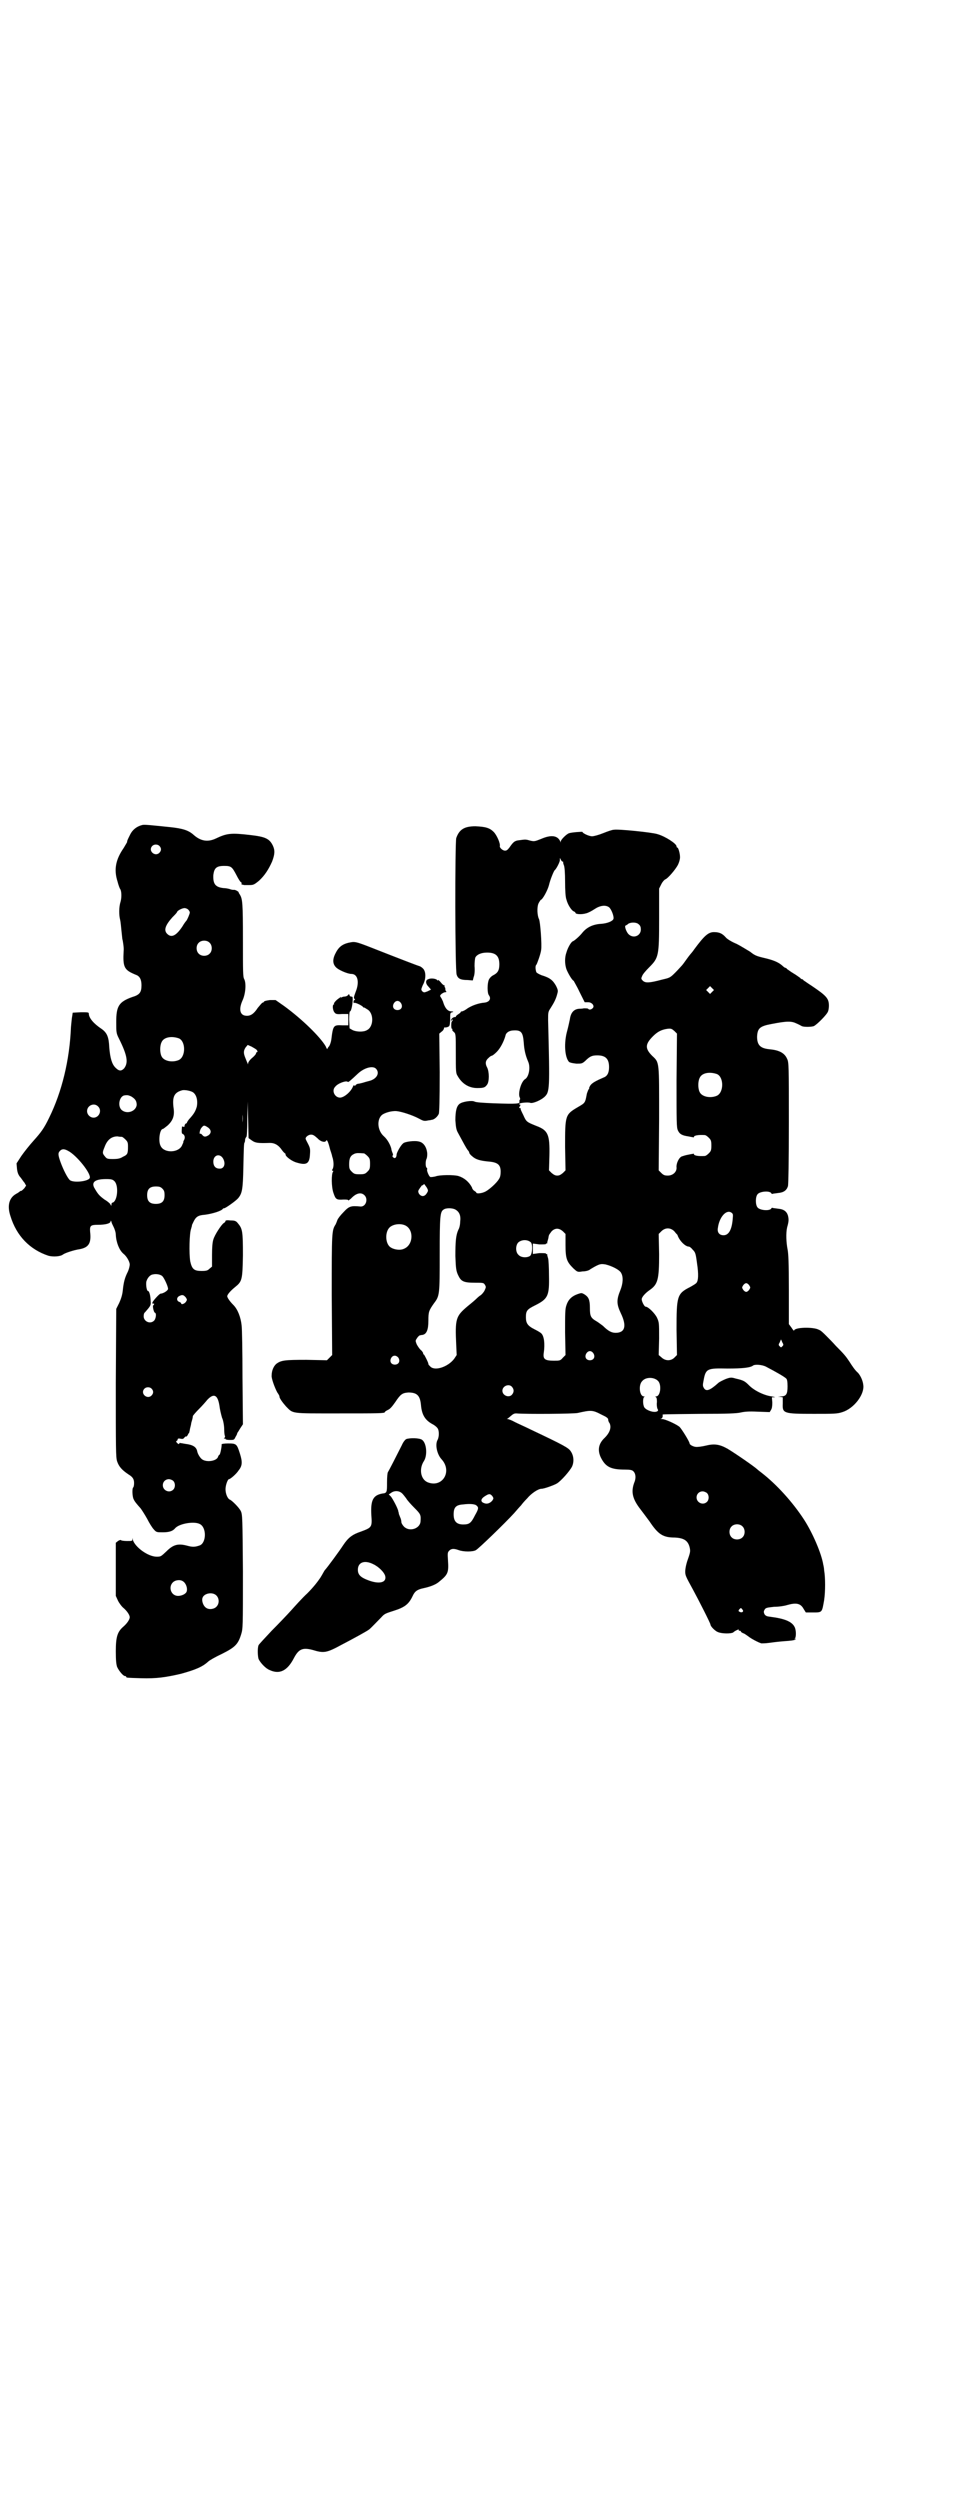 <?xml version="1.0" standalone="no"?>
<!DOCTYPE svg PUBLIC "-//W3C//DTD SVG 20010904//EN"
 "http://www.w3.org/TR/2001/REC-SVG-20010904/DTD/svg10.dtd">
<svg version="1.0" xmlns="http://www.w3.org/2000/svg"
 width="1106pt" height="2870pt" viewBox="0 0 1106 2870"
 preserveAspectRatio="xMidYMid meet">
<g transform="translate(0,2870) scale(0.5,-0.5)"
fill="#000000" stroke="none">
<path d="M327 3846 c-12 -3 -22 -10 -28 -22 -6 -12 -7 -14 -7 -17 0 -1 -4 -7
-8 -14 -18 -26 -23 -49 -14 -77 2 -8 5 -16 6 -17 3 -4 4 -18 1 -29 -4 -12 -4
-31 -1 -42 1 -4 2 -15 3 -25 1 -10 2 -18 2 -19 1 -2 4 -21 3 -27 -2 -38 1 -44
28 -55 9 -3 13 -11 13 -24 0 -16 -4 -22 -21 -27 -31 -11 -37 -21 -37 -57 0
-24 0 -26 6 -38 20 -40 22 -56 12 -69 -7 -7 -12 -6 -20 2 -8 8 -12 22 -14 46
-1 24 -5 34 -18 43 -18 12 -29 25 -29 35 0 3 -3 3 -18 3 l-19 -1 -1 -7 c-1 -4
-2 -16 -3 -26 -3 -76 -21 -149 -50 -208 -12 -25 -19 -34 -36 -53 -9 -10 -21
-25 -28 -35 l-11 -17 1 -12 c1 -9 3 -14 7 -19 3 -3 7 -10 10 -13 l4 -7 -4 -6
c-3 -3 -6 -6 -7 -6 -2 0 -3 -1 -3 -1 -1 -1 -5 -4 -9 -6 -16 -9 -21 -27 -13
-51 14 -46 45 -77 87 -91 11 -3 28 -2 34 3 4 3 24 10 38 12 21 4 27 14 24 40
-1 14 1 16 18 16 17 0 29 3 29 8 0 2 1 2 2 -1 0 -2 3 -8 5 -12 2 -4 5 -12 5
-18 1 -18 8 -35 17 -43 8 -6 15 -19 15 -25 0 -4 -2 -12 -5 -18 -6 -12 -9 -22
-11 -42 -1 -10 -4 -19 -8 -28 l-7 -14 -1 -170 c0 -152 0 -171 3 -180 4 -12 11
-20 26 -30 10 -6 13 -11 13 -20 0 -5 -1 -9 -2 -10 -3 -2 -2 -22 1 -27 2 -5 7
-11 16 -21 3 -4 10 -15 15 -24 5 -10 12 -21 15 -24 6 -7 7 -7 21 -7 15 0 23 3
28 9 9 11 44 17 57 10 16 -8 15 -43 0 -49 -11 -4 -17 -4 -28 -1 -22 6 -33 3
-49 -13 -12 -11 -12 -12 -22 -12 -20 0 -50 22 -55 39 0 4 -1 4 -1 0 0 -3 -2
-3 -12 -3 -7 0 -14 1 -14 2 -1 1 -4 0 -7 -2 l-5 -4 0 -61 0 -61 5 -11 c3 -6 9
-14 13 -17 8 -7 14 -16 14 -21 0 -5 -6 -14 -14 -21 -14 -12 -18 -23 -18 -57 0
-21 1 -30 3 -36 4 -9 14 -21 18 -21 2 0 3 -1 3 -2 0 -2 2 -2 34 -3 36 -1 56 2
91 10 33 9 50 16 63 28 3 3 17 11 32 18 30 15 37 22 44 45 4 13 4 17 4 144 -1
123 -1 131 -5 139 -4 8 -20 24 -25 26 -5 2 -10 13 -10 24 0 9 5 23 8 23 3 0
17 12 22 20 9 11 9 20 3 39 -7 22 -8 23 -27 23 -9 0 -15 -1 -15 -2 1 -2 -3
-24 -5 -24 -1 0 -2 -2 -3 -4 -2 -10 -25 -14 -36 -7 -5 3 -11 13 -12 19 -2 10
-10 15 -27 17 -6 1 -11 2 -12 2 -1 1 -2 0 -2 -1 -1 -2 -2 -2 -5 1 -3 3 -3 4
-1 5 1 0 2 2 2 3 0 2 2 3 6 2 5 -1 7 -1 9 2 2 2 4 4 4 3 1 -1 3 1 4 3 1 2 2 4
3 5 1 1 1 2 1 3 1 2 1 6 2 9 1 4 2 8 2 9 0 1 1 5 2 8 1 3 2 8 2 10 1 2 7 9 14
16 7 7 15 16 19 21 15 16 24 12 28 -13 1 -9 4 -21 6 -28 3 -6 5 -19 5 -27 0
-8 1 -15 2 -15 0 -1 0 -3 -2 -5 -1 -2 -1 -2 1 -1 1 1 2 0 2 -1 0 -1 4 -2 10
-2 9 0 10 0 13 7 2 3 4 7 4 9 1 1 4 6 7 11 l6 9 -1 107 c0 60 -1 113 -2 120
-2 19 -9 37 -19 47 -9 9 -14 17 -14 20 0 4 8 13 18 21 16 13 17 16 18 73 0 56
-1 61 -12 74 -4 5 -7 6 -17 6 -8 1 -11 0 -11 -1 0 -2 -2 -4 -4 -5 -5 -3 -21
-27 -24 -38 -2 -6 -3 -18 -3 -36 l0 -26 -6 -5 c-4 -4 -7 -5 -18 -5 -17 0 -22
4 -26 22 -3 18 -2 65 2 75 1 4 2 7 2 7 -1 0 1 4 4 10 5 10 10 14 25 15 17 2
40 9 42 14 0 0 1 1 3 1 3 0 27 17 32 23 9 11 11 19 12 71 1 41 1 57 3 57 0 0
1 3 1 6 0 3 2 6 3 7 1 0 2 15 2 41 l1 40 1 -42 1 -42 7 -5 c8 -6 14 -7 42 -6
11 0 20 -5 28 -17 3 -4 6 -7 7 -7 0 0 1 -1 1 -3 0 -4 14 -15 25 -18 23 -7 30
-3 31 19 1 12 0 15 -4 23 -3 6 -6 11 -6 13 0 4 7 9 12 9 5 0 7 -1 16 -9 6 -7
17 -10 19 -5 2 4 5 -3 9 -19 1 -4 4 -11 5 -17 4 -11 4 -24 1 -29 -2 -3 -1 -4
0 -4 2 0 2 -1 1 -2 -4 -5 -4 -35 1 -49 5 -15 7 -16 23 -15 7 0 11 0 11 -2 0
-1 2 1 6 4 12 13 24 16 32 7 8 -9 2 -26 -10 -25 -22 2 -26 1 -39 -13 -7 -7
-13 -15 -14 -18 -1 -3 -3 -8 -4 -10 -9 -14 -9 -17 -9 -162 l1 -138 -6 -6 -6
-6 -47 1 c-50 0 -58 -1 -69 -9 -6 -5 -11 -15 -11 -27 -1 -6 7 -28 13 -39 3 -4
5 -8 5 -9 -1 -3 7 -14 15 -23 17 -17 9 -16 119 -16 93 0 108 0 108 3 0 1 3 3
7 5 5 2 10 8 17 18 12 18 16 21 30 22 20 0 27 -7 29 -29 2 -23 10 -35 27 -44
4 -2 9 -6 11 -9 4 -5 4 -20 0 -27 -6 -11 -1 -33 9 -44 26 -28 2 -67 -32 -53
-16 7 -20 31 -8 49 8 13 6 40 -4 48 -6 5 -29 5 -37 2 -3 -2 -7 -7 -10 -14 -12
-24 -30 -59 -32 -62 -1 -1 -2 -11 -2 -24 0 -22 0 -24 -11 -25 -21 -4 -27 -15
-25 -50 2 -27 1 -28 -23 -37 -21 -7 -30 -14 -42 -32 -7 -11 -37 -52 -42 -57
-1 -1 -5 -9 -10 -17 -6 -9 -16 -22 -30 -36 -12 -11 -28 -29 -37 -39 -9 -10
-29 -31 -45 -47 -15 -16 -29 -31 -30 -33 -3 -7 -2 -26 0 -32 5 -10 17 -22 25
-25 23 -11 41 -2 56 27 11 21 20 25 43 19 26 -8 32 -7 67 12 25 13 58 31 63
35 4 3 20 20 28 28 7 8 10 9 29 15 25 8 34 15 43 34 5 11 11 15 26 18 14 3 27
8 34 14 21 17 23 21 21 50 -1 16 -1 18 3 22 5 5 11 5 22 1 11 -4 32 -4 39 0 6
3 67 62 88 85 6 7 13 15 16 18 2 3 8 10 14 16 9 11 25 22 33 22 6 0 28 8 35
12 10 6 30 29 35 39 5 11 4 25 -3 35 -5 8 -16 14 -92 50 -12 6 -28 13 -36 17
-7 4 -15 7 -17 7 -2 0 -2 1 0 1 1 1 4 3 6 5 7 6 9 7 14 7 23 -2 133 -1 141 1
31 7 34 7 55 -4 11 -5 15 -8 15 -11 0 -2 1 -6 3 -8 5 -10 1 -22 -11 -34 -14
-13 -17 -28 -9 -45 11 -22 23 -28 56 -28 12 0 16 -1 19 -4 5 -5 6 -14 3 -23
-9 -22 -6 -38 10 -60 7 -9 18 -24 24 -32 20 -30 31 -37 58 -37 21 -1 30 -7 34
-22 2 -9 2 -11 -4 -28 -4 -11 -6 -22 -6 -28 0 -9 1 -11 18 -42 13 -24 40 -77
40 -80 0 -4 11 -15 17 -17 9 -4 30 -4 35 -1 4 4 15 9 13 6 -1 -1 0 -2 2 -2 2
0 3 -1 3 -2 0 -1 3 -3 6 -4 3 -1 8 -5 11 -7 6 -5 23 -14 30 -16 2 0 9 0 16 1
7 1 23 3 36 4 15 1 24 2 26 4 2 2 1 2 -1 1 -2 -1 -3 -1 0 1 3 4 3 20 -1 27 -6
12 -23 19 -55 23 -9 1 -11 2 -14 6 -2 5 -2 6 0 10 3 5 5 5 22 7 11 0 24 2 30
4 21 6 31 4 38 -9 l5 -8 17 0 c21 0 20 0 25 28 3 20 3 52 0 69 0 3 -1 9 -2 13
-4 25 -24 72 -44 103 -26 40 -63 81 -98 108 -4 3 -9 7 -10 8 -5 5 -48 35 -68
47 -18 10 -30 12 -50 7 -8 -2 -17 -3 -21 -3 -7 0 -16 5 -16 8 0 4 -18 33 -23
38 -7 6 -33 18 -40 18 -4 0 -5 1 -2 1 2 1 4 4 3 9 0 1 0 1 89 2 61 0 81 1 90
3 9 2 18 3 39 2 l28 -1 3 5 c2 3 3 8 3 17 l-1 12 6 0 c3 0 0 1 -6 2 -17 2 -40
13 -52 25 -10 10 -13 12 -31 16 -10 3 -12 3 -23 -1 -7 -3 -15 -7 -17 -9 -20
-18 -28 -20 -33 -12 -3 5 -3 7 -1 17 5 28 8 29 55 28 35 0 53 2 59 7 4 3 21 2
30 -3 23 -12 42 -23 46 -27 2 -2 3 -7 3 -18 0 -18 -3 -23 -16 -23 -7 -1 -8 -1
-1 -1 l6 -1 0 -14 c-1 -23 1 -24 71 -24 47 0 54 0 66 4 26 8 51 40 48 62 -1
10 -6 21 -12 28 -7 6 -13 15 -20 26 -8 12 -12 17 -31 36 -7 8 -17 18 -23 24
-5 5 -12 12 -16 13 -12 7 -57 6 -57 -2 0 -1 -3 2 -6 7 l-6 8 0 79 c0 62 -1 83
-3 93 -3 15 -4 37 -1 50 4 14 4 18 2 27 -3 10 -10 15 -23 16 -5 1 -11 1 -12 2
-2 0 -3 0 -3 -1 -3 -7 -27 -5 -32 2 -5 6 -5 24 0 30 5 7 29 9 32 2 0 -1 1 -1
3 -1 1 1 7 1 12 2 13 1 20 6 23 16 1 6 2 55 2 146 0 130 0 138 -4 146 -6 14
-19 20 -40 22 -21 2 -29 9 -29 29 1 19 6 24 33 29 36 7 46 7 58 1 5 -2 10 -5
12 -6 5 -2 20 -2 27 0 7 3 31 27 33 34 1 2 2 8 2 13 0 17 -6 23 -40 46 -8 5
-16 11 -18 12 -1 2 -3 3 -4 3 -1 0 -3 1 -4 3 -2 1 -8 6 -15 10 -7 4 -13 9 -15
10 -1 2 -3 3 -4 3 -1 0 -4 2 -7 5 -9 8 -21 13 -43 18 -17 4 -21 6 -31 14 -7 4
-21 13 -31 18 -10 4 -22 11 -25 15 -8 9 -15 12 -27 12 -13 0 -22 -8 -45 -39
-2 -3 -5 -7 -6 -8 -1 -1 -6 -7 -11 -14 -5 -7 -10 -14 -12 -16 -2 -2 -8 -9 -15
-16 -12 -12 -13 -12 -30 -16 -30 -8 -38 -8 -44 -3 -4 4 -5 5 -2 11 1 4 9 13
16 20 22 22 23 26 23 112 l0 69 5 10 c3 6 7 10 9 11 6 2 23 22 29 33 3 6 5 13
5 18 0 9 -4 22 -6 22 -1 0 -2 1 -2 3 0 6 -26 23 -44 28 -12 4 -91 12 -100 10
-4 0 -15 -4 -25 -8 -10 -4 -21 -7 -25 -7 -7 0 -22 7 -22 10 0 1 -26 -1 -31 -3
-6 -2 -19 -15 -19 -19 0 -3 0 -3 -1 0 -6 14 -21 16 -44 6 -15 -6 -16 -6 -25
-4 -10 3 -11 3 -25 1 -11 -1 -14 -4 -23 -17 -4 -5 -6 -7 -10 -7 -5 0 -12 6
-12 10 2 6 -7 26 -14 33 -9 9 -18 12 -42 13 -25 0 -37 -7 -44 -27 -3 -11 -3
-305 1 -314 3 -9 9 -12 25 -12 l12 -1 2 8 c2 4 3 15 2 25 0 9 1 18 2 20 4 7
14 11 27 11 20 0 28 -8 28 -27 0 -14 -4 -20 -14 -25 -4 -2 -8 -6 -10 -10 -4
-9 -4 -31 0 -36 6 -8 1 -16 -11 -17 -12 -1 -27 -6 -38 -13 -5 -4 -11 -7 -13
-7 -2 0 -3 -1 -3 -2 0 -1 -3 -3 -6 -5 -3 -2 -5 -4 -5 -5 1 -1 -1 -1 -2 -1 -4
0 -9 -4 -9 -8 0 -1 1 -1 2 1 1 2 2 2 2 1 0 -2 -1 -3 -2 -4 -2 -1 -2 -17 0 -17
1 0 2 -1 1 -2 -1 -1 1 -3 3 -5 5 -4 5 -5 5 -49 0 -41 0 -46 4 -52 10 -18 26
-28 45 -28 15 0 18 1 23 8 5 7 5 29 0 39 -5 9 -4 16 3 22 3 3 6 5 7 5 2 0 7 4
12 9 8 8 16 23 20 37 1 7 8 11 15 12 21 2 25 -3 27 -27 1 -17 4 -30 10 -44 6
-13 2 -34 -6 -40 -10 -5 -18 -34 -13 -43 1 -2 1 -4 0 -5 -1 -1 -1 -2 -1 -4 2
-5 -3 -6 -60 -4 -23 1 -40 2 -43 4 -6 3 -27 0 -34 -5 -7 -5 -10 -16 -10 -38 1
-15 2 -21 5 -27 14 -26 20 -37 23 -41 2 -2 4 -5 4 -7 0 -1 3 -5 7 -8 8 -7 17
-10 40 -12 19 -2 25 -8 25 -23 0 -7 -1 -13 -4 -17 -5 -9 -25 -27 -34 -30 -7
-3 -18 -4 -18 -1 0 1 -2 2 -3 3 -2 1 -6 4 -7 9 -7 13 -18 22 -31 26 -10 3 -43
3 -53 -1 -5 -1 -11 -2 -12 -1 -3 2 -8 14 -7 17 1 2 0 3 -1 4 -3 2 -3 16 0 21
1 3 2 9 1 15 -2 13 -9 22 -18 24 -10 3 -33 0 -37 -4 -6 -5 -14 -20 -15 -25 0
-8 -4 -11 -8 -7 -2 2 -2 3 -1 4 1 1 1 3 0 5 -1 3 -3 7 -3 10 -2 9 -9 22 -17
29 -15 13 -17 38 -5 49 6 5 22 10 34 9 11 -1 36 -9 51 -17 9 -5 12 -6 18 -5 4
1 9 1 11 2 6 0 14 7 17 14 1 4 2 28 2 95 l-1 89 6 5 c3 2 5 6 5 8 0 1 1 2 1 1
1 0 4 0 7 1 5 2 5 3 6 15 0 18 0 18 5 19 3 1 3 2 -2 2 -9 0 -15 8 -19 21 0 1
-2 5 -4 9 -4 6 -4 6 0 10 3 2 6 4 9 4 2 0 3 1 2 2 -1 0 -2 3 -2 4 0 2 0 4 -1
5 -1 1 -1 2 -1 4 1 1 1 1 0 1 -1 -1 -5 2 -8 6 -4 5 -7 7 -7 6 0 -2 0 -2 -2 0
-2 3 -14 5 -20 2 -7 -2 -7 -10 0 -17 l6 -7 -8 -4 c-8 -3 -8 -3 -12 0 -3 4 -3
4 1 14 8 14 8 32 0 39 -3 3 -7 5 -8 5 -1 0 -43 16 -109 42 -33 13 -38 14 -46
13 -19 -3 -29 -9 -37 -25 -8 -15 -7 -26 2 -34 7 -6 26 -14 34 -14 15 0 19 -19
10 -41 -4 -11 -5 -14 -3 -16 2 -2 2 -3 0 -3 -1 0 -2 -2 -2 -4 0 -3 1 -4 1 -3
1 3 18 -5 21 -9 1 -1 1 -2 2 -1 1 0 4 -2 7 -4 16 -8 16 -40 0 -48 -8 -5 -25
-4 -33 0 l-7 4 -1 20 c0 12 1 19 2 19 3 0 7 20 6 32 0 1 -1 2 -3 2 -2 0 -4 1
-4 3 -1 3 -2 3 -4 0 -2 -2 -5 -3 -8 -3 -2 0 -5 -1 -7 -2 -2 -3 -2 -2 -1 0 1 2
0 2 -3 -1 -7 -4 -14 -12 -13 -14 1 0 1 -1 0 -1 -4 0 -3 -13 1 -18 3 -4 5 -5
18 -4 l14 0 0 -13 0 -13 -14 0 c-20 1 -21 0 -25 -33 -1 -6 -3 -12 -5 -15 -2
-2 -4 -5 -4 -6 0 -2 -2 1 -4 6 -13 22 -54 62 -95 92 l-20 14 -13 0 c-7 -1 -13
-2 -14 -4 0 -1 -2 -2 -3 -2 -1 0 -6 -6 -11 -12 -9 -14 -17 -19 -27 -18 -14 1
-17 15 -8 35 7 15 9 39 4 49 -3 5 -3 16 -3 90 0 85 -1 94 -7 104 -2 3 -3 5 -3
5 2 1 -8 7 -11 6 -1 0 -4 0 -7 1 -2 1 -10 3 -16 3 -19 2 -25 9 -24 30 2 16 7
21 25 21 16 0 18 -2 28 -21 4 -8 9 -16 10 -16 2 -1 2 -2 2 -4 -1 -1 0 -2 1 -2
2 0 4 -1 5 -1 1 0 7 0 12 0 9 0 11 1 22 10 13 12 22 26 30 44 6 16 7 25 2 36
-8 17 -18 21 -53 25 -43 5 -53 4 -78 -8 -19 -9 -35 -6 -51 8 -12 11 -26 15
-54 18 -49 5 -58 6 -64 5z m39 -48 c5 -5 5 -11 0 -16 -10 -10 -27 5 -16 16 4
4 12 4 16 0z m926 -36 c1 0 2 -1 2 -1 -1 -1 0 -4 1 -7 2 -3 3 -20 3 -38 0 -20
1 -36 3 -41 3 -12 11 -24 16 -27 3 -1 5 -3 5 -4 0 -3 14 -4 24 -1 5 1 14 6 20
10 12 8 25 10 33 4 5 -4 12 -21 10 -27 -2 -5 -14 -10 -28 -11 -19 -1 -33 -8
-43 -20 -7 -9 -19 -19 -22 -20 -4 -1 -12 -15 -15 -26 -4 -11 -4 -26 0 -38 3
-8 13 -26 17 -27 0 -1 7 -12 13 -25 l12 -24 8 0 c9 0 16 -9 10 -14 -3 -3 -8
-4 -10 -1 -1 1 -5 1 -10 1 -4 -1 -9 -1 -11 -1 -12 -1 -19 -9 -21 -24 -1 -4 -3
-15 -6 -26 -8 -28 -6 -61 4 -72 3 -2 8 -3 17 -4 12 0 13 0 20 6 11 11 16 13
28 13 19 0 27 -8 27 -27 0 -13 -4 -21 -13 -24 -16 -7 -26 -12 -30 -18 -2 -3
-3 -6 -3 -7 1 0 1 -1 0 -1 -1 0 -3 -5 -5 -11 -4 -22 -4 -21 -21 -31 -29 -17
-29 -19 -29 -91 l1 -54 -6 -6 c-5 -4 -8 -6 -13 -6 -5 0 -8 2 -13 6 l-6 6 1 34
c1 48 -3 58 -30 68 -22 9 -23 9 -30 25 -4 8 -7 14 -6 15 0 1 0 1 -2 1 -2 0 -2
1 0 4 2 3 2 4 0 4 -1 0 -2 1 -1 2 1 2 20 4 25 2 6 -2 24 6 32 13 13 12 13 16
9 177 0 18 0 19 6 28 7 11 12 20 15 32 2 7 2 9 -3 19 -7 12 -13 18 -33 24 -5
2 -11 5 -12 7 -2 5 -3 15 0 17 2 3 10 25 11 34 2 11 -2 66 -5 71 -4 8 -5 27
-1 36 2 4 5 8 5 8 4 0 16 22 19 34 3 13 11 32 13 34 4 3 12 19 12 23 0 6 0 6
2 2 1 -3 3 -5 4 -5z m-860 -110 c2 -2 4 -5 4 -7 0 -3 -6 -17 -8 -19 -1 -1 -5
-6 -9 -13 -14 -21 -25 -27 -35 -17 -8 8 -5 19 12 38 6 6 11 11 11 13 3 4 14 9
18 8 2 0 6 -2 7 -3z m1035 -34 c4 -3 5 -7 5 -12 0 -15 -18 -22 -29 -10 -5 6
-9 18 -6 19 2 1 4 2 6 4 6 4 19 4 24 -1z m-986 -42 c7 -6 7 -19 1 -25 -6 -7
-19 -7 -25 -1 -7 6 -7 19 -1 25 6 7 19 7 25 1z m1155 -113 l-5 -5 -4 4 -5 5 4
4 5 5 4 -4 5 -5 -4 -4z m-715 -26 c5 -8 1 -16 -8 -16 -9 0 -13 8 -8 16 2 3 5
5 8 5 3 0 6 -2 8 -5z m633 -177 c0 -97 0 -108 3 -115 4 -9 10 -12 24 -14 5 -1
10 -2 11 -2 1 -1 2 0 2 1 0 3 10 5 25 4 2 0 6 -3 9 -6 5 -5 6 -7 6 -18 0 -11
-1 -13 -6 -18 -3 -3 -7 -6 -9 -6 -15 -1 -25 1 -25 4 0 1 -1 2 -2 1 -1 0 -6 -1
-11 -2 -6 -1 -12 -3 -15 -4 -7 -3 -13 -17 -12 -25 1 -10 -8 -19 -20 -19 -7 0
-10 1 -15 6 l-6 6 1 118 c0 134 1 129 -16 145 -17 17 -16 27 2 45 10 10 19 15
33 17 9 1 10 0 16 -5 l6 -6 -1 -107z m-1143 96 c16 -7 16 -43 -1 -50 -15 -6
-34 -2 -39 9 -4 8 -4 24 0 32 5 12 23 15 40 9z m179 -27 c2 -3 2 -4 1 -4 -2
-1 -3 -2 -3 -4 0 -1 -4 -6 -9 -10 -5 -4 -9 -10 -9 -12 0 -3 -1 -3 -1 -1 -1 2
-3 7 -5 12 -5 12 -5 17 0 25 l5 6 9 -4 c5 -3 11 -6 12 -8z m274 -43 c9 -10 1
-24 -17 -28 -4 -1 -11 -3 -14 -4 -4 -1 -8 -2 -9 -2 -2 0 -5 -1 -7 -3 -2 -3 -3
-3 -3 -1 0 2 -1 1 -3 -2 -5 -13 -21 -26 -30 -26 -12 0 -20 16 -11 25 6 8 26
15 29 11 1 -1 5 2 23 19 15 14 35 19 42 11z m783 -12 c16 -7 16 -43 -1 -50
-15 -6 -34 -2 -39 9 -4 8 -4 24 0 32 5 12 23 15 40 9z m-1205 -41 c9 -5 13
-19 10 -34 -3 -10 -6 -16 -18 -29 -3 -4 -5 -7 -5 -9 1 -1 1 -1 0 0 -2 1 -6 -4
-5 -7 0 -1 -1 -1 -3 -1 -2 1 -3 1 -3 0 -1 -10 -1 -15 1 -16 5 -2 7 -8 4 -14
-2 -3 -2 -5 -2 -5 1 0 -1 -3 -3 -8 -8 -17 -41 -18 -49 -1 -6 11 -2 39 5 39 1
0 6 4 11 8 12 11 16 22 14 38 -4 28 1 38 20 43 6 1 17 -1 23 -4z m-141 -10
c10 -6 13 -11 13 -20 -2 -15 -23 -22 -35 -11 -9 9 -5 30 6 33 7 1 9 1 16 -2z
m-76 -23 c10 -9 3 -26 -10 -26 -8 0 -15 7 -15 15 0 13 16 20 25 11z m332 -37
c0 -4 0 0 0 10 0 10 0 14 0 8 1 -5 1 -13 0 -18z m-80 -11 c9 -6 9 -14 1 -19
-7 -4 -10 -3 -14 2 -1 1 -3 3 -4 2 -3 -2 -1 10 3 14 5 6 6 6 14 1z m-197 -22
c1 0 5 -3 8 -6 5 -5 6 -7 6 -16 0 -17 -1 -19 -12 -24 -6 -4 -12 -5 -23 -5 -13
0 -14 1 -18 6 -6 7 -6 9 -1 21 6 17 16 25 30 25 4 -1 8 -1 10 -1z m-124 -32
c20 -10 55 -54 50 -63 -5 -8 -39 -11 -46 -4 -5 5 -14 22 -21 41 -6 17 -6 21
-1 26 4 4 9 5 18 0z m680 -6 c1 0 5 -3 8 -6 5 -5 6 -7 6 -18 0 -11 -1 -13 -6
-18 -5 -5 -7 -6 -18 -6 -11 0 -13 1 -18 6 -5 5 -6 7 -6 17 0 14 3 20 12 24 5
2 8 2 22 1z m-323 -13 c6 -12 1 -23 -9 -22 -9 0 -14 6 -14 16 0 16 16 20 23 6z
m-250 -51 c10 -10 7 -45 -4 -49 -2 0 -3 -2 -3 -4 0 -4 0 -4 -2 -1 0 2 -7 8
-14 12 -12 9 -15 12 -24 28 -6 13 4 19 28 19 12 0 15 -1 19 -5z m717 -14 c4
-7 4 -8 0 -14 -5 -8 -13 -8 -18 0 -2 5 -2 6 3 13 3 4 5 7 5 6 0 -1 1 -1 2 1 2
1 3 2 3 1 0 0 2 -3 5 -7z m-607 -3 c4 -4 5 -7 5 -15 0 -14 -6 -20 -20 -20 -14
0 -20 6 -20 20 0 14 6 20 20 20 8 0 11 -1 15 -5z m673 -48 c9 -5 13 -14 11
-28 0 -7 -2 -15 -4 -18 -6 -13 -7 -28 -7 -61 1 -29 2 -34 6 -43 7 -15 12 -18
40 -18 18 0 19 0 22 -5 3 -5 2 -6 -1 -13 -2 -4 -7 -10 -11 -12 -4 -3 -8 -7 -9
-8 -1 -1 -9 -8 -19 -16 -27 -23 -29 -28 -26 -90 l1 -22 -6 -9 c-14 -18 -43
-28 -54 -18 -3 3 -5 5 -5 6 1 2 -9 21 -10 22 -1 0 -2 1 -2 3 0 1 -2 5 -6 8 -3
3 -7 9 -9 13 -3 8 -3 8 1 14 2 3 5 6 6 6 0 0 3 1 5 1 11 1 15 12 15 33 0 20 1
23 13 40 13 17 13 20 13 113 0 88 1 97 9 102 5 4 20 4 27 0z m637 -22 c-2 -24
-9 -37 -21 -37 -10 0 -15 7 -13 17 3 24 19 43 31 35 4 -3 4 -4 3 -15z m-753
-14 c21 -9 20 -45 -2 -54 -10 -5 -28 -1 -34 6 -9 10 -9 32 0 42 7 8 24 11 36
6z m363 -14 l6 -6 0 -26 c0 -31 3 -38 18 -53 9 -8 9 -9 21 -7 7 0 15 2 18 5
20 12 23 13 35 11 16 -4 33 -13 36 -20 5 -9 4 -24 -2 -39 -9 -22 -9 -32 1 -53
14 -29 10 -45 -12 -45 -9 0 -17 4 -29 16 -3 2 -9 7 -14 10 -14 8 -16 12 -16
31 0 19 -3 25 -12 31 -7 4 -7 4 -16 1 -14 -5 -22 -13 -26 -26 -3 -8 -3 -19 -3
-62 l1 -52 -6 -6 c-6 -7 -7 -7 -21 -7 -21 0 -25 4 -23 18 3 20 1 39 -6 45 -2
2 -9 6 -15 9 -16 8 -20 14 -20 28 0 15 3 18 21 27 30 15 33 22 32 69 0 18 -1
36 -2 39 -1 3 -2 7 -2 8 0 2 0 2 -1 2 -1 -1 -2 0 -2 1 0 1 -6 1 -15 1 l-15 -2
0 12 0 12 15 -2 c9 0 15 0 15 1 0 1 1 2 2 1 1 0 1 0 1 2 0 1 1 5 2 8 1 3 1 7
2 9 0 1 3 5 6 9 8 8 17 8 26 0z m256 0 c3 -4 6 -7 7 -8 4 -13 18 -27 26 -27 2
0 6 -3 9 -7 6 -6 7 -8 10 -31 4 -26 3 -40 -1 -45 -1 -2 -8 -6 -15 -10 -30 -15
-31 -21 -31 -98 l1 -58 -6 -6 c-8 -8 -21 -8 -30 1 l-6 5 1 38 c0 36 0 37 -5
48 -5 10 -20 25 -26 25 -3 0 -9 12 -9 17 0 5 8 14 18 21 19 13 22 24 22 82
l-1 47 6 6 c9 9 21 9 30 0z m-330 -25 c5 -4 4 -26 -1 -31 -6 -5 -21 -5 -27 2
-7 6 -7 21 -1 28 7 7 21 8 29 1z m-846 -78 c4 -4 13 -23 13 -29 0 -4 -11 -11
-17 -11 -3 0 -19 -18 -19 -21 0 -2 1 -3 2 -2 1 1 2 0 2 -1 0 -1 -1 -2 -2 -3
-2 -1 1 -16 4 -17 4 -1 2 -14 -2 -18 -9 -9 -24 -2 -24 10 0 4 1 8 3 9 13 15
14 16 13 26 0 11 -3 23 -6 23 -3 0 -5 13 -4 21 2 8 8 16 15 17 8 2 18 0 22 -4z
m1348 -21 c3 -5 3 -5 0 -10 -2 -3 -5 -5 -7 -5 -2 0 -5 2 -7 5 -3 5 -3 5 0 10
2 3 5 5 7 5 2 0 5 -2 7 -5z m-1294 -28 c3 -5 3 -5 0 -10 -4 -5 -11 -7 -11 -3
0 1 -2 2 -4 3 -7 2 -7 11 1 14 6 3 9 2 14 -4z m1370 -112 c-3 -3 -3 -3 -6 0
-3 3 -3 4 0 9 l3 7 3 -7 c3 -5 3 -6 0 -9z m-434 -16 c5 -8 1 -16 -8 -16 -9 0
-13 8 -8 16 2 3 5 5 8 5 3 0 6 -2 8 -5z m-448 -10 c5 -8 1 -16 -8 -16 -9 0
-13 8 -8 16 4 6 11 6 16 0z m597 -54 c8 -9 5 -35 -5 -35 -2 0 -3 -1 -1 -1 2
-1 3 -4 3 -12 -1 -5 0 -12 1 -15 2 -3 2 -5 0 -6 -7 -5 -29 3 -31 11 -3 8 -2
21 1 22 2 0 1 1 -1 1 -10 0 -13 26 -4 35 8 10 28 10 37 0z m-336 -13 c5 -6 5
-12 0 -18 -7 -8 -22 -2 -22 9 0 11 15 17 22 9z m-828 -4 c5 -5 5 -11 0 -16
-10 -10 -27 5 -16 16 4 4 12 4 16 0z m50 -212 c5 -5 5 -15 0 -20 -9 -9 -24 -2
-24 10 0 8 6 14 14 14 3 0 8 -2 10 -4z m526 -29 c2 -2 6 -7 9 -11 2 -4 11 -14
19 -22 14 -14 15 -16 14 -30 0 -17 -25 -26 -38 -13 -3 3 -6 8 -6 10 0 3 -1 8
-3 12 -1 3 -3 7 -3 8 0 0 0 1 0 2 0 0 -1 1 -1 3 -1 7 -13 29 -17 34 l-5 5 6 4
c7 5 18 5 25 -2z m700 1 c5 -5 5 -15 0 -20 -9 -9 -24 -2 -24 10 0 8 6 14 14
14 3 0 8 -2 10 -4z m-493 -7 c3 -5 3 -5 0 -10 -5 -6 -12 -9 -19 -6 -9 3 -8 10
2 16 9 6 12 6 17 0z m-36 -22 c5 -4 4 -8 -4 -22 -9 -18 -13 -21 -27 -21 -15 0
-22 7 -22 23 0 16 5 22 22 23 15 2 28 1 31 -3z m610 -47 c7 -6 7 -19 1 -25 -6
-7 -19 -7 -25 -1 -7 6 -7 19 -1 25 6 7 19 7 25 1z m-848 -87 c13 -6 26 -19 28
-28 3 -15 -15 -19 -42 -8 -15 6 -21 12 -21 23 0 17 15 23 35 13z m-436 -40 c6
-4 10 -15 8 -22 -1 -6 -11 -11 -20 -11 -16 0 -23 20 -12 31 6 6 18 7 24 2z
m76 -32 c7 -7 7 -19 0 -26 -6 -6 -18 -7 -24 -2 -6 4 -10 15 -8 22 3 11 23 15
32 6z m1208 -32 c5 -5 -1 -9 -7 -5 -2 1 -2 2 0 5 4 4 4 4 7 0z"/>
</g>
</svg>
